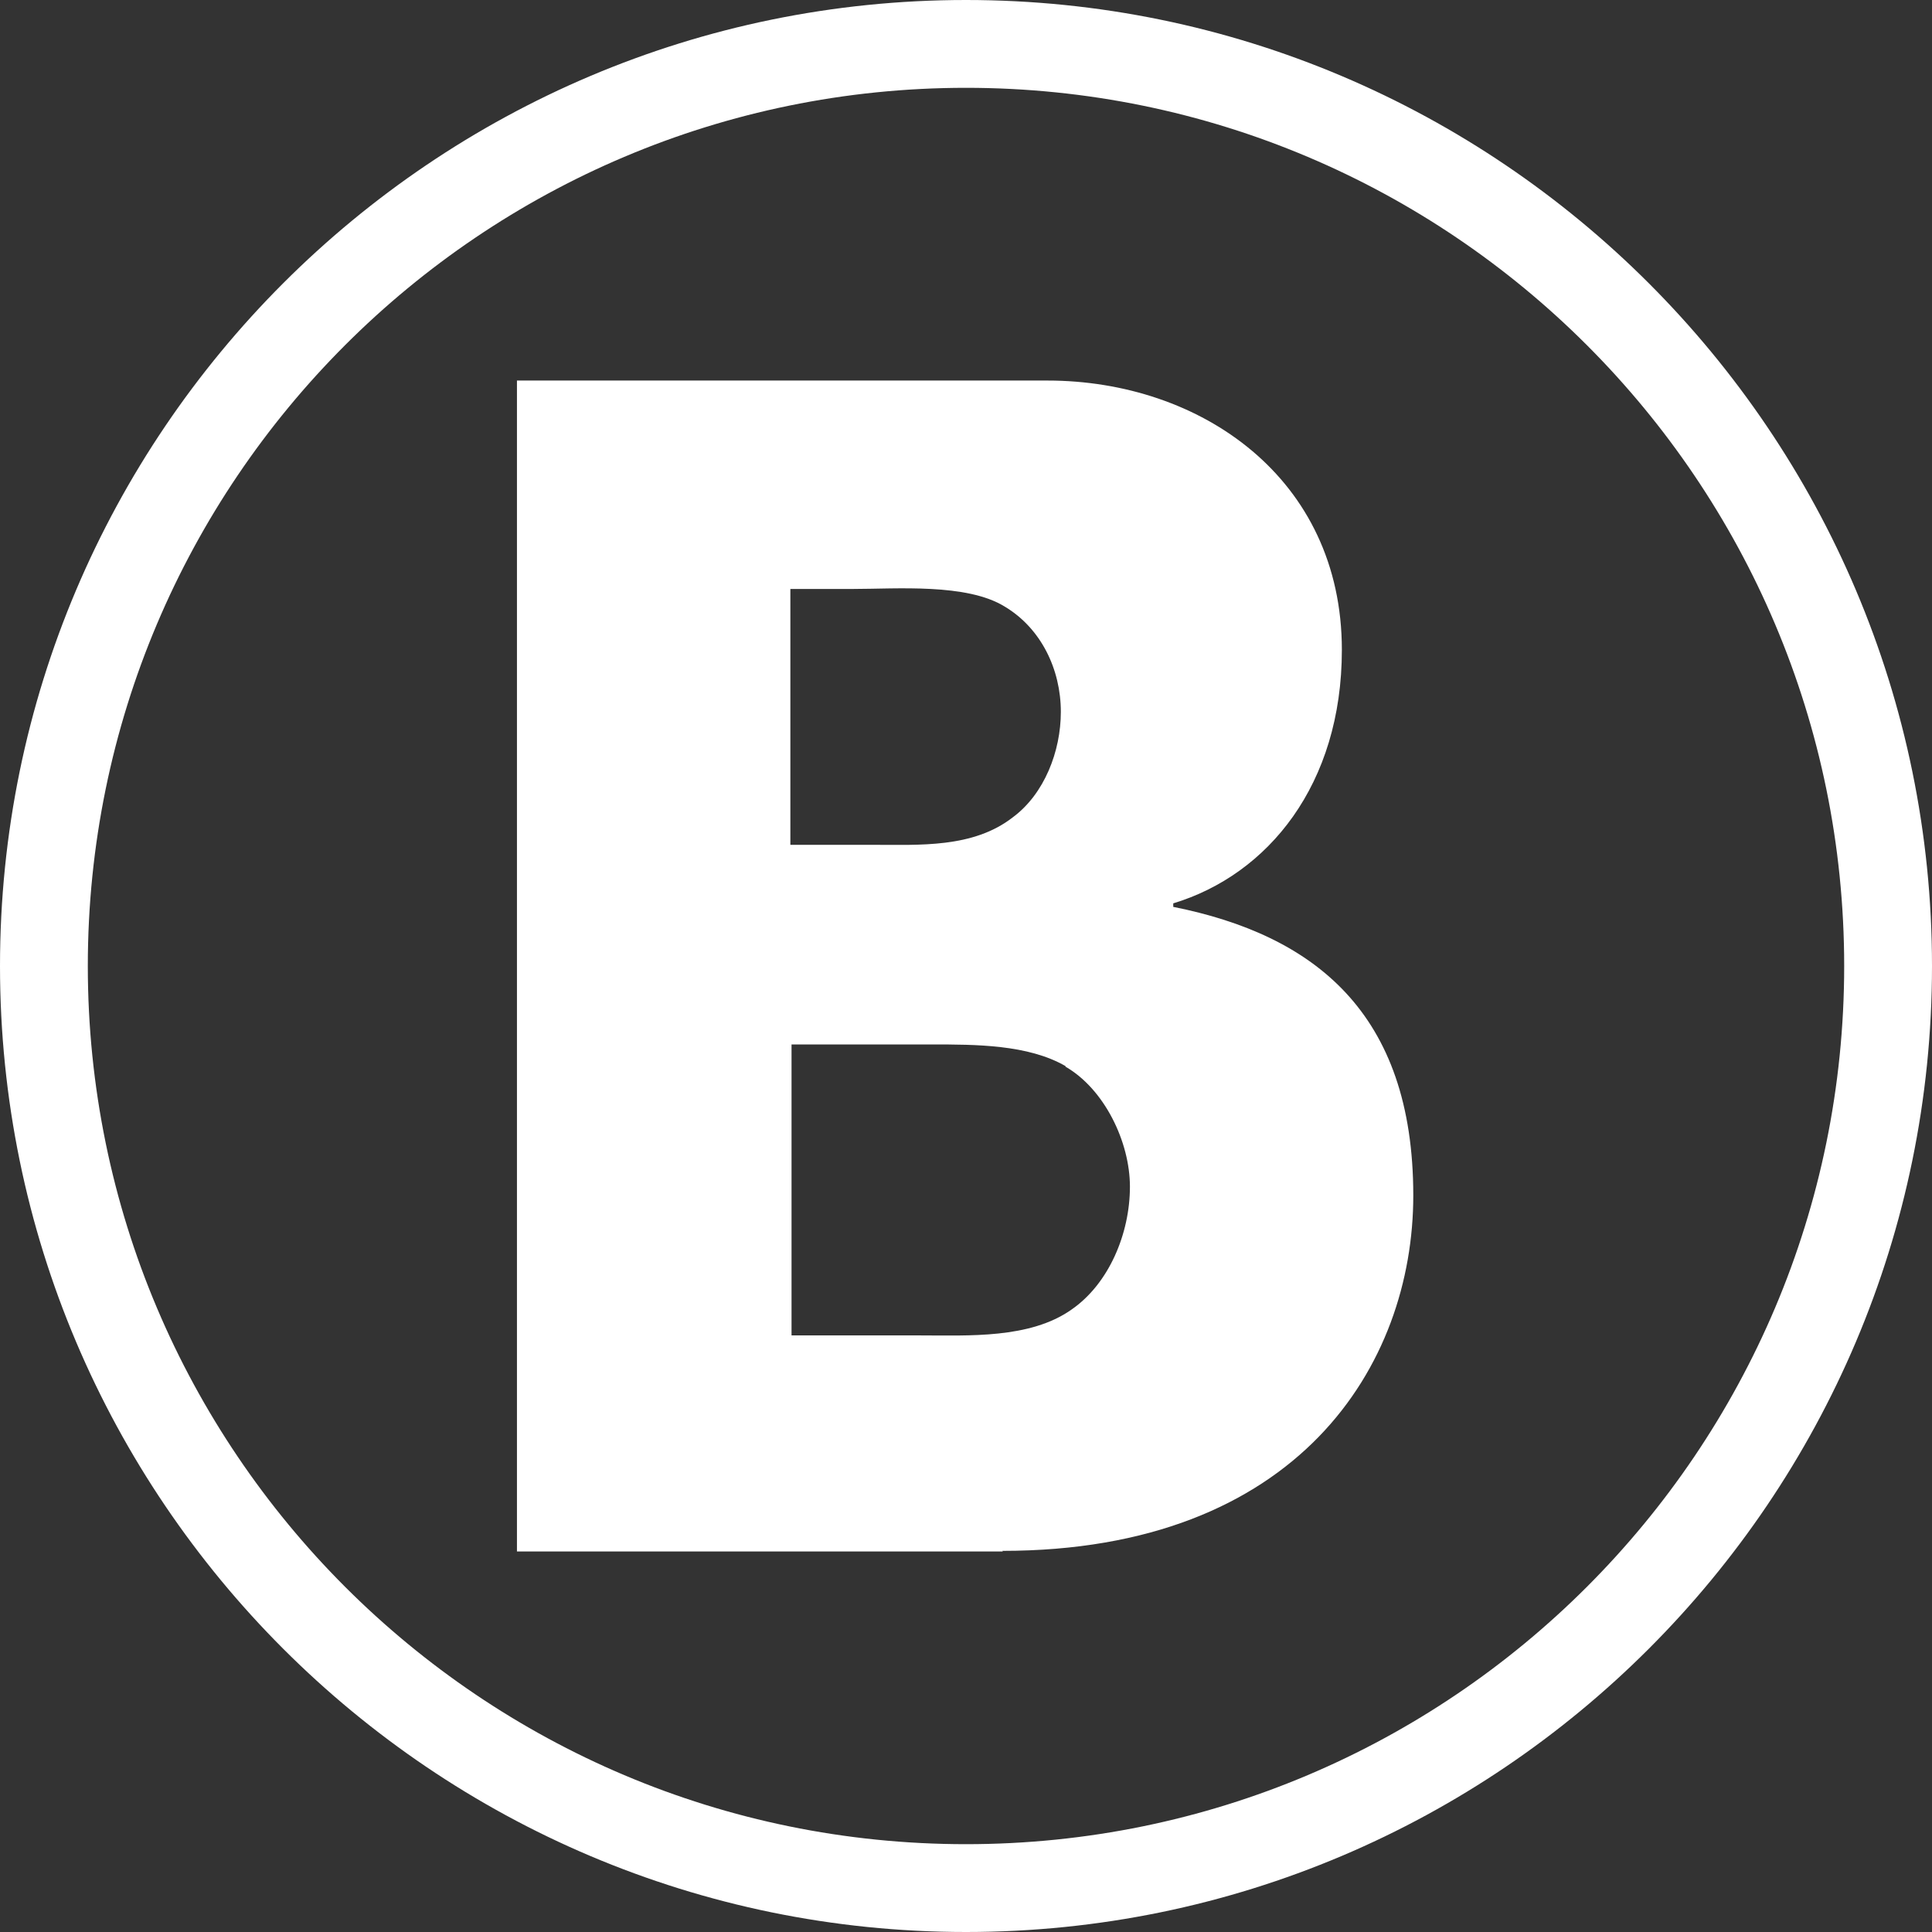 <svg xmlns="http://www.w3.org/2000/svg" viewBox="0 0 33 33"><rect x="0" y="0" width="33" height="33" fill="#333333" stroke="none"/><path fill="#fff" d="M17.13 26.5h-8.3v-20h9.06c2.62 0 5.03 1.67 5.03 4.6 0 2.3-1.26 3.84-2.88 4.33v.06c2.4.48 4.1 1.8 4.1 4.93 0 2.9-1.97 6.07-7.02 6.07zm.17-12.54c.54-.4.82-1.13.82-1.8 0-.73-.34-1.43-.96-1.8-.65-.4-1.84-.3-2.6-.3H13.5v4.37h1.4c.8 0 1.72.06 2.4-.47zm.9 4.25c-.64-.37-1.54-.37-2.28-.37h-2.4v4.97h2.2c.82 0 1.87.06 2.58-.44.64-.44 1-1.3 1-2.1 0-.77-.44-1.67-1.1-2.05zM33 16.5C33 7.4 25.6 0 16.5 0S0 7.4 0 16.5 7.4 33 16.5 33 33 25.6 33 16.5zm-31.5 0c0-8.28 6.72-15 15-15s15 6.72 15 15-6.72 15-15 15-15-6.72-15-15z"/></svg>
